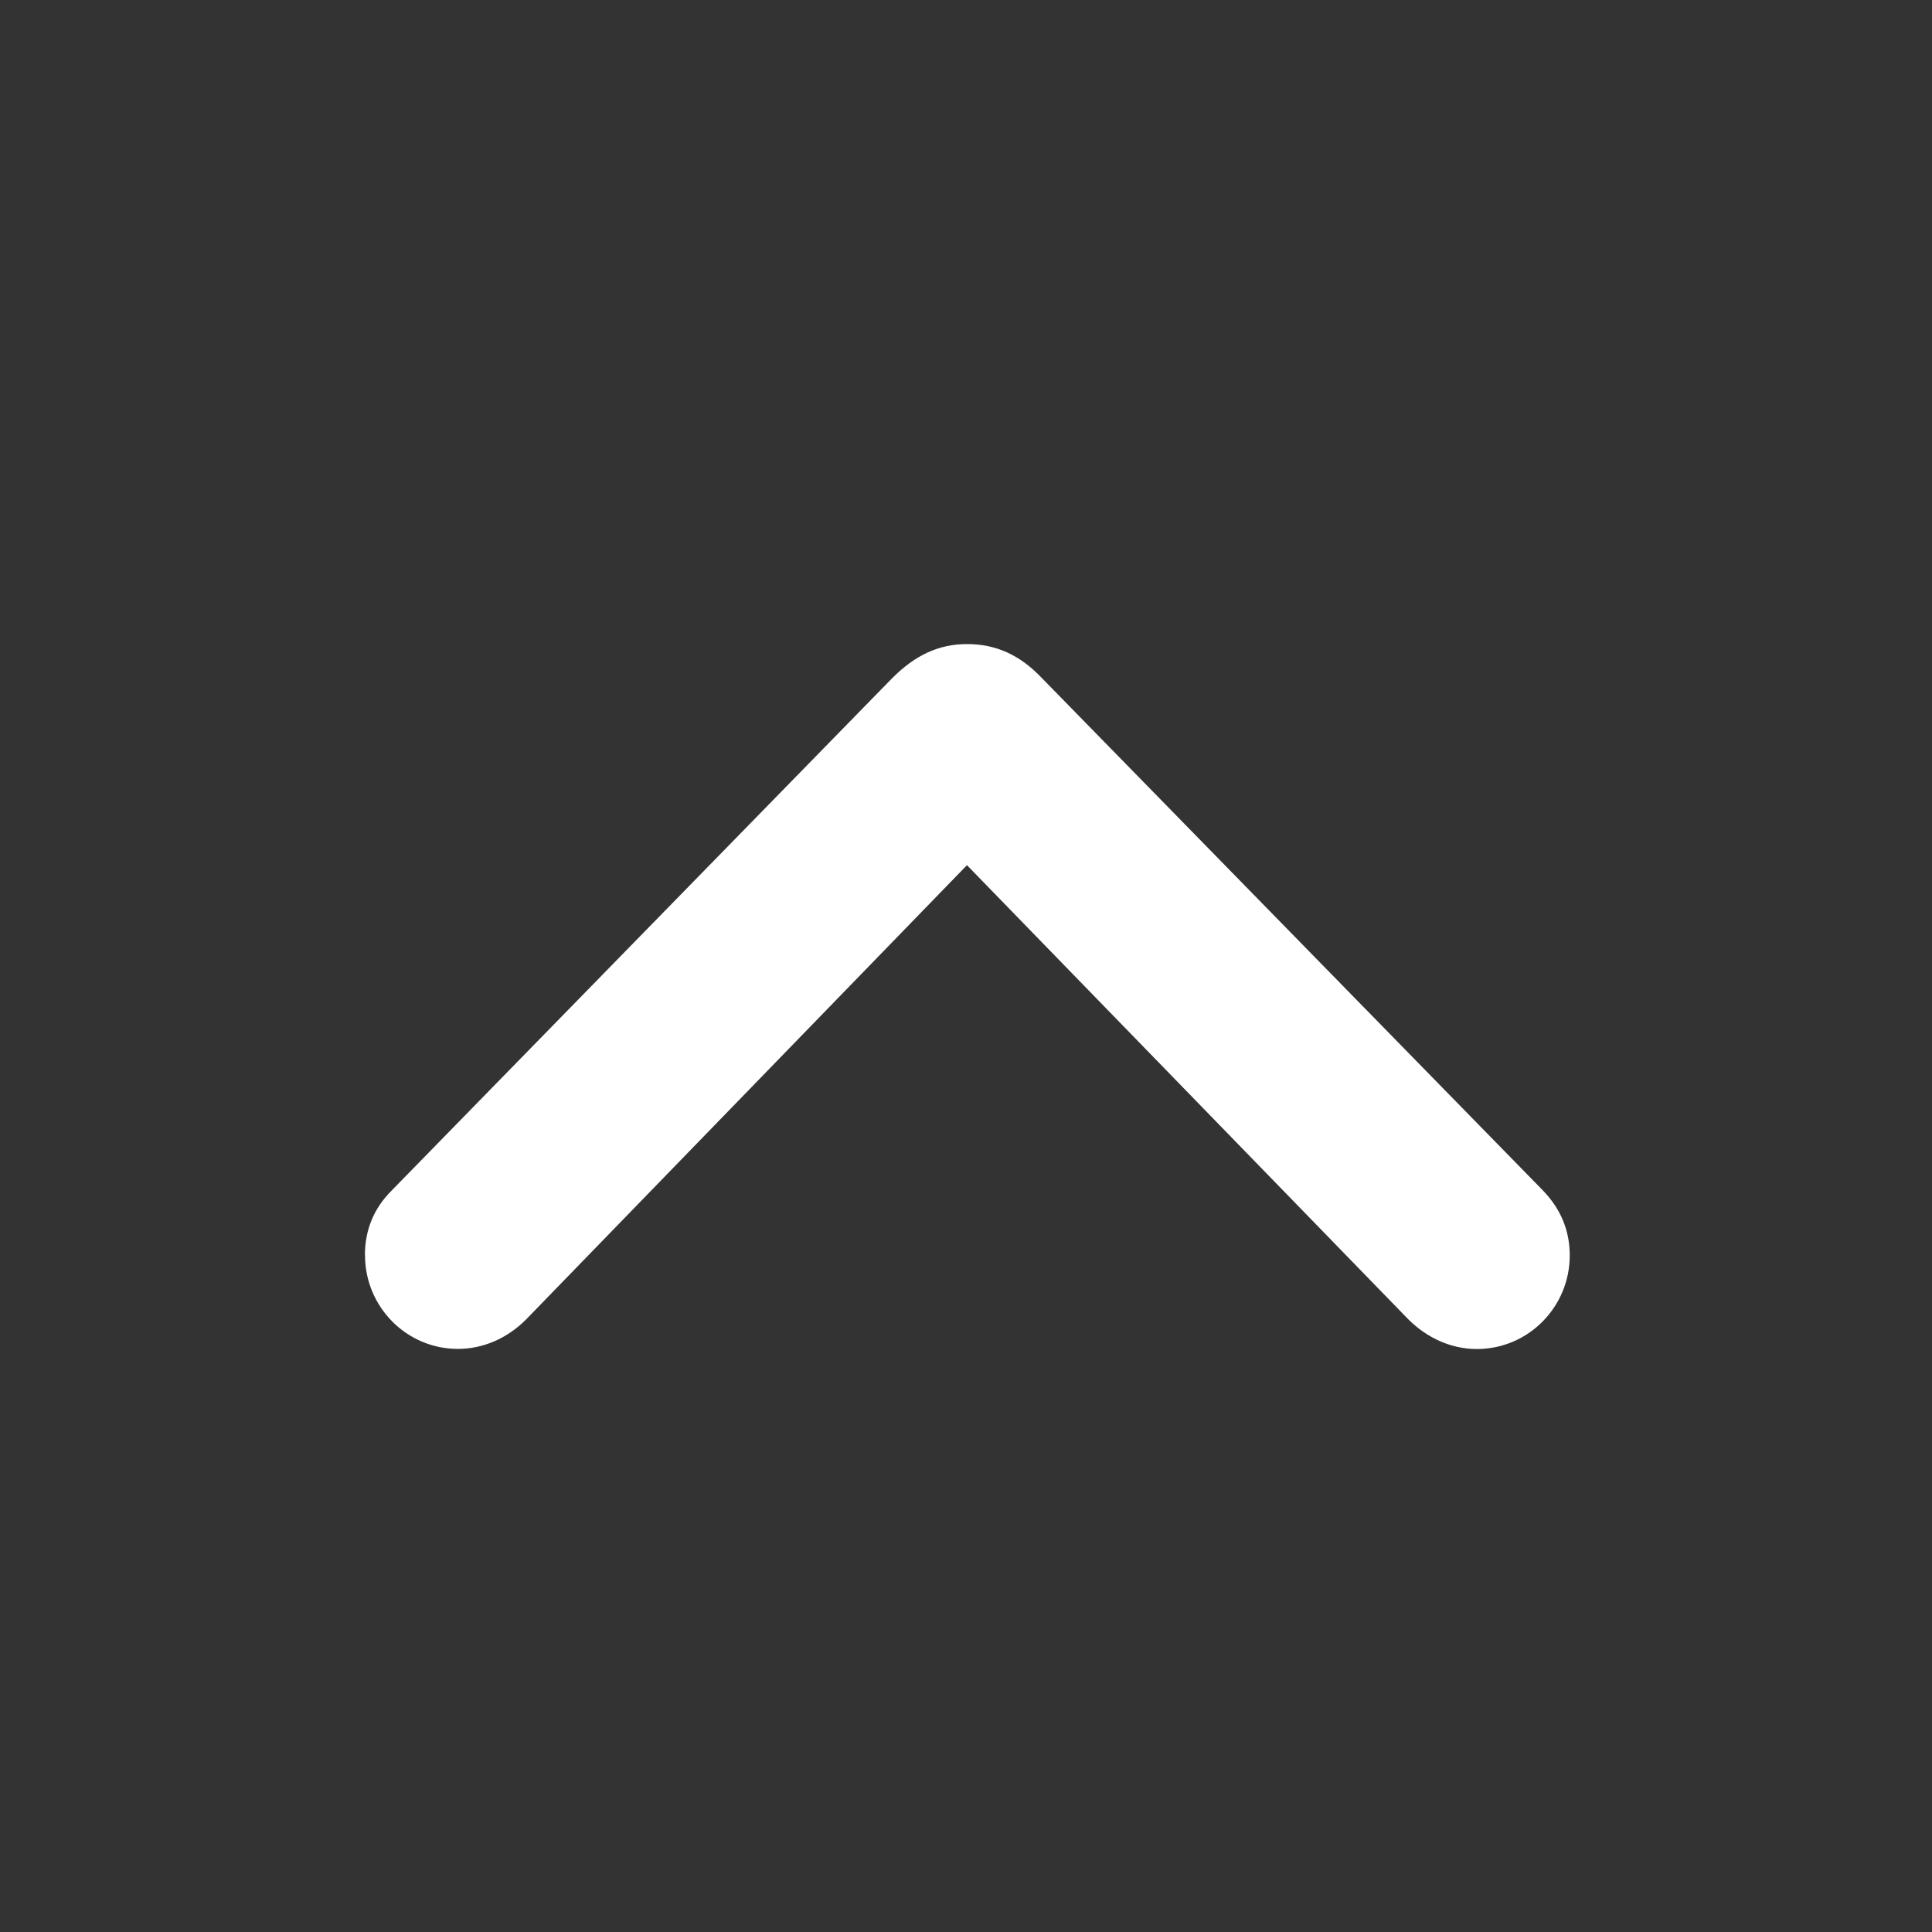<?xml version="1.0" encoding="UTF-8" standalone="no"?>
<svg
   xmlns:dc="http://purl.org/dc/elements/1.1/"
   xmlns:cc="http://creativecommons.org/ns#"
   xmlns:rdf="http://www.w3.org/1999/02/22-rdf-syntax-ns#"
   xmlns:svg="http://www.w3.org/2000/svg"
   xmlns="http://www.w3.org/2000/svg"
   xmlns:sodipodi="http://sodipodi.sourceforge.net/DTD/sodipodi-0.dtd"
   xmlns:inkscape="http://www.inkscape.org/namespaces/inkscape"
   width="16"
   height="16"
   viewBox="0 0 16 16"
   fill="none"
   version="1.1"
   id="svg4"
   sodipodi:docname="arrow-up-light.svg"
   inkscape:version="0.92.4 (5da689c313, 2019-01-14)">
  <rect x="0" y="0" width="16" height="16" fill="#333333" stroke="none"/>
  <defs
     id="defs8" />
  <sodipodi:namedview
     pagecolor="#ffffff"
     bordercolor="#666666"
     borderopacity="1"
     objecttolerance="10"
     gridtolerance="10"
     guidetolerance="10"
     inkscape:pageopacity="0"
     inkscape:pageshadow="2"
     inkscape:window-width="716"
     inkscape:window-height="480"
     id="namedview6"
     showgrid="false"
     inkscape:zoom="10.429825"
     inkscape:cx="9.9673127"
     inkscape:cy="9.0819822"
     inkscape:window-x="0"
     inkscape:window-y="0"
     inkscape:window-maximized="0"
     inkscape:current-layer="svg4" />
  <path
     d="m 3.022,10.397 c 0,-0.216 0.077,-0.393 0.221,-0.537 L 7.389,5.616 c 0.188,-0.188 0.382,-0.282 0.62,-0.282 0.238,0 0.437,0.089 0.62,0.282 L 12.779,9.86 C 12.922,10.009 13,10.186 13,10.397 c 0,0.426 -0.343,0.775 -0.769,0.775 -0.21,0 -0.409,-0.089 -0.565,-0.243 L 8.008,7.165 4.356,10.928 c -0.155,0.155 -0.354,0.243 -0.564,0.243 -0.426,0 -0.769,-0.349 -0.769,-0.775 z"
     id="path2"
     style="fill:#ffffff"
     inkscape:connector-curvature="0" />
</svg>
